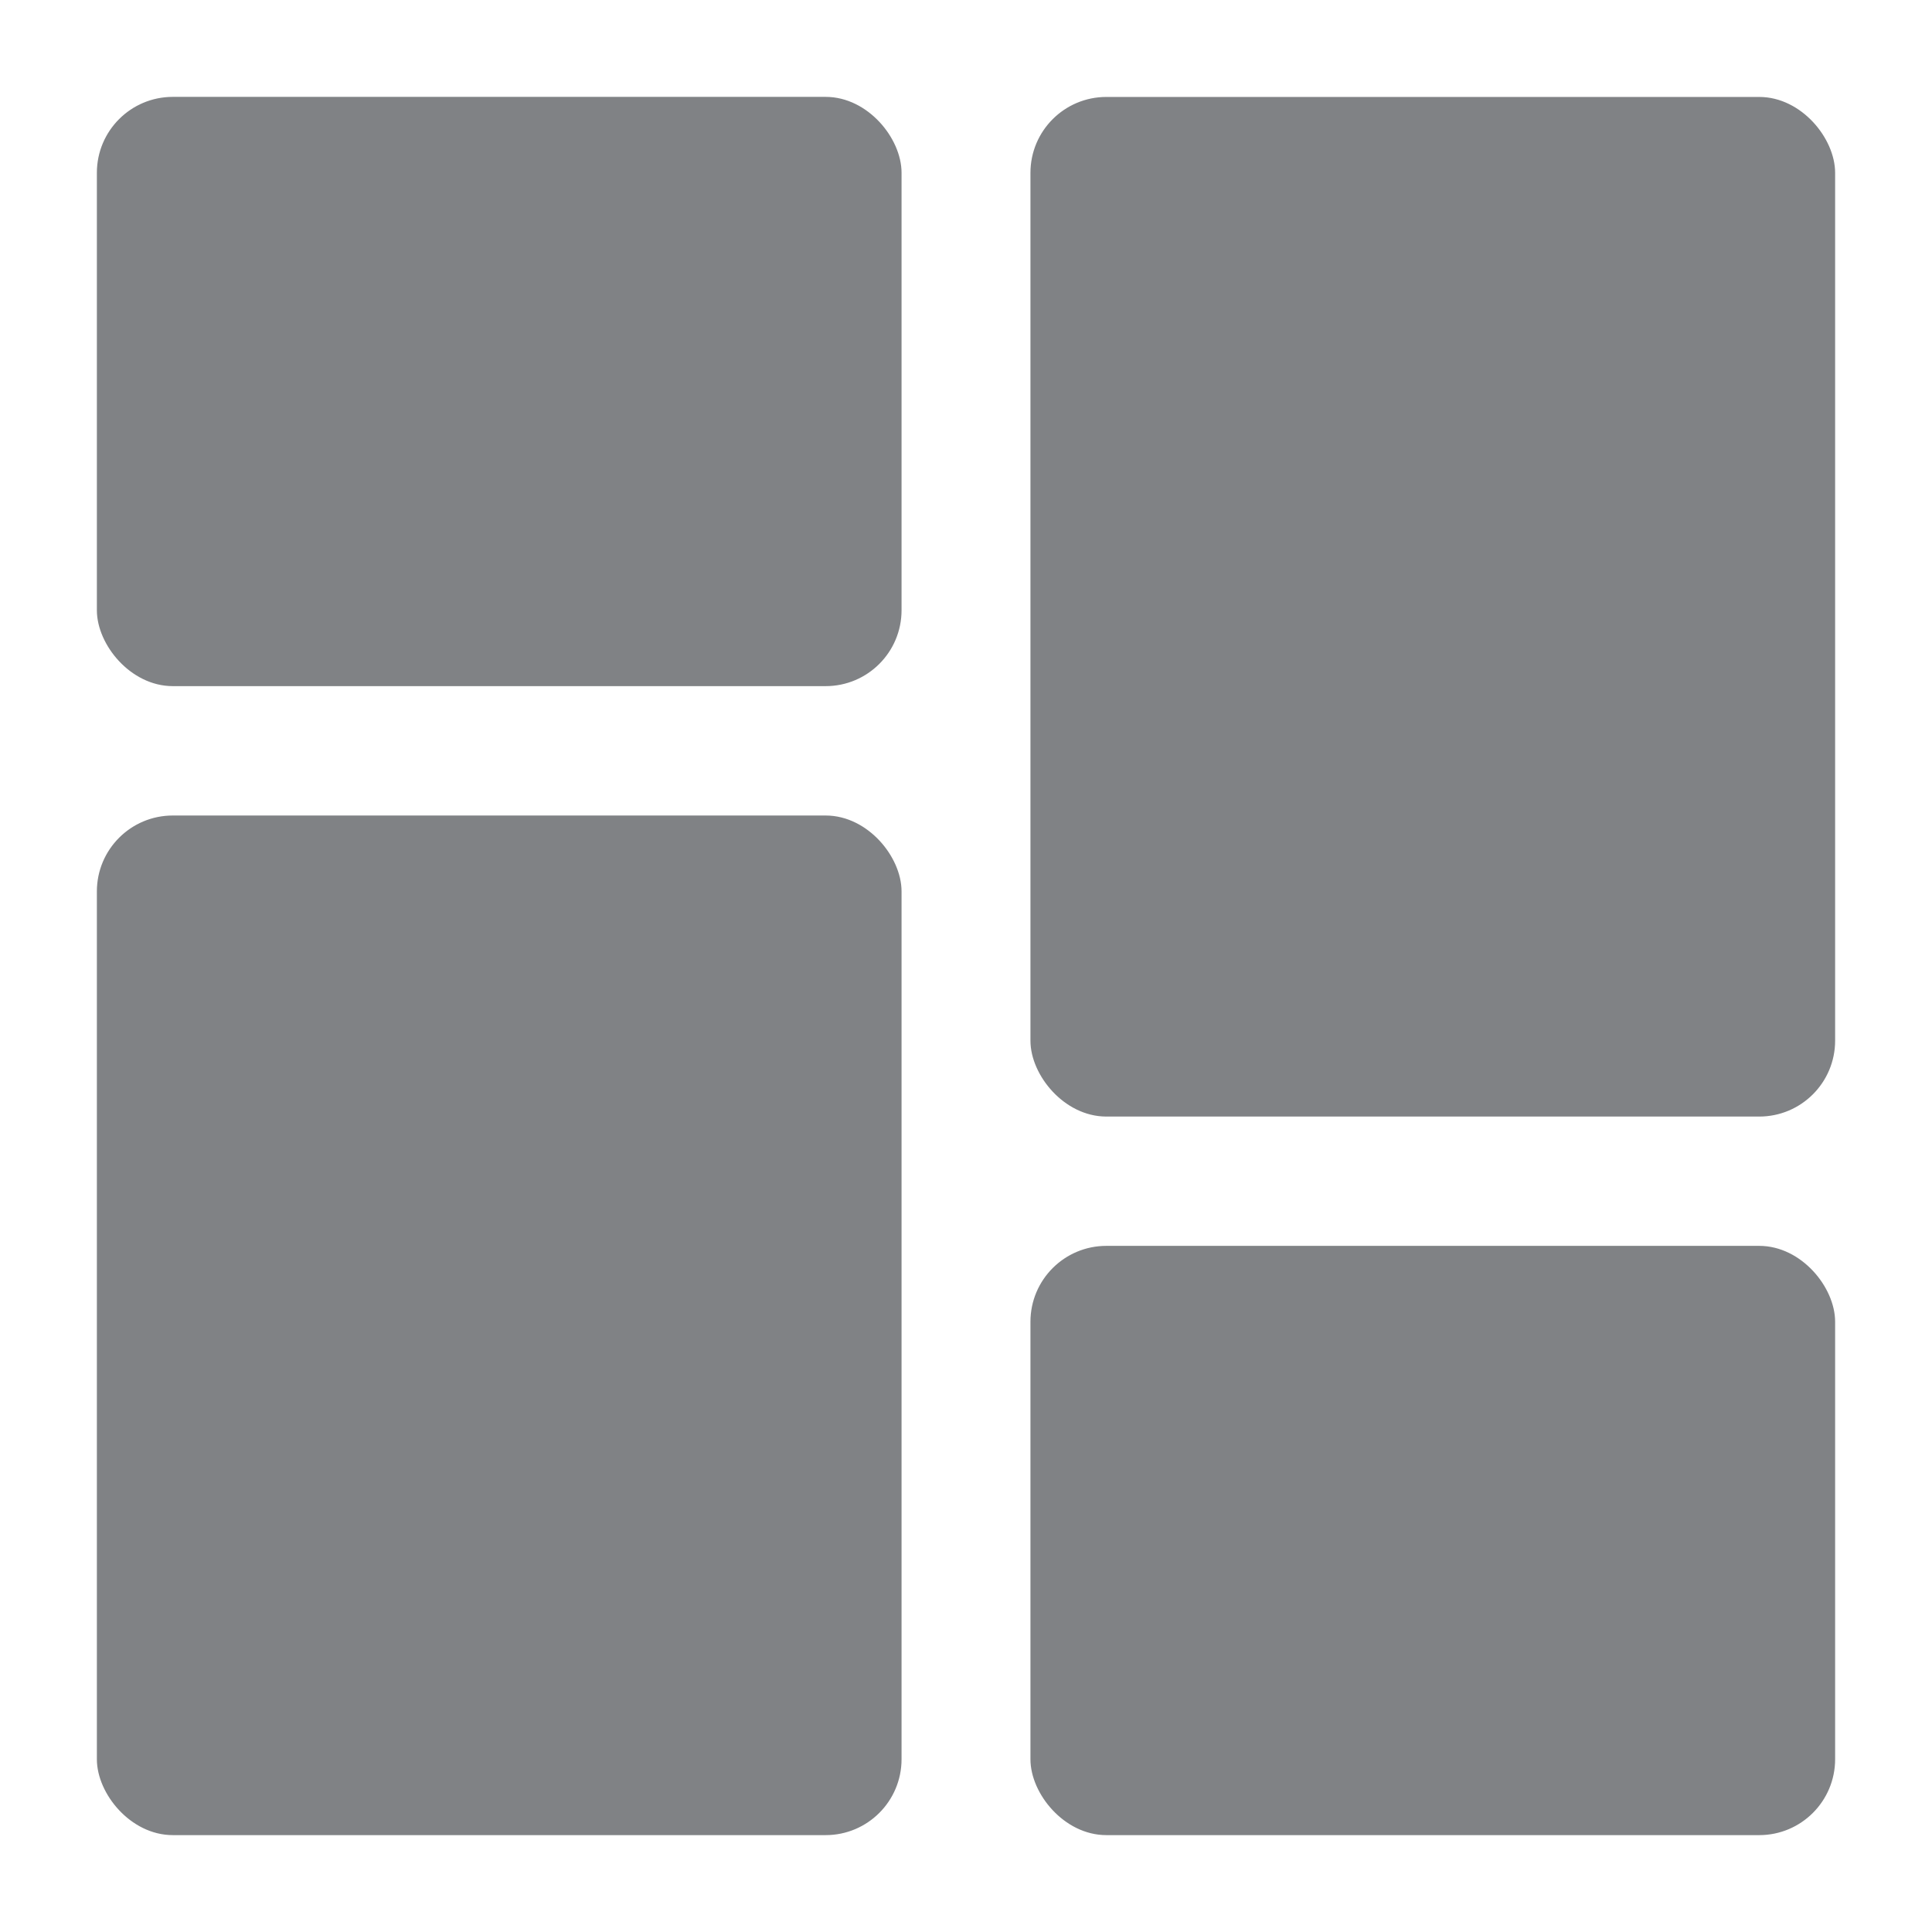 <svg id="Layer_1" data-name="Layer 1" xmlns="http://www.w3.org/2000/svg" viewBox="0 0 280 280"><defs><style>.cls-1{fill:#808285;stroke:#808285;stroke-miterlimit:10;stroke-width:2px;}</style></defs><title>Artboard 49 copy 27</title><rect class="cls-1" x="15.04" y="15.04" width="114.62" height="83.4" rx="10"/><rect class="cls-1" x="15.04" y="119.19" width="114.62" height="145.77" rx="10"/><rect class="cls-1" x="150.34" y="181.55" width="114.62" height="83.4" rx="10" transform="translate(415.3 446.51) rotate(180)"/><rect class="cls-1" x="150.34" y="15.04" width="114.62" height="145.77" rx="10" transform="translate(415.3 175.86) rotate(180)"/></svg>